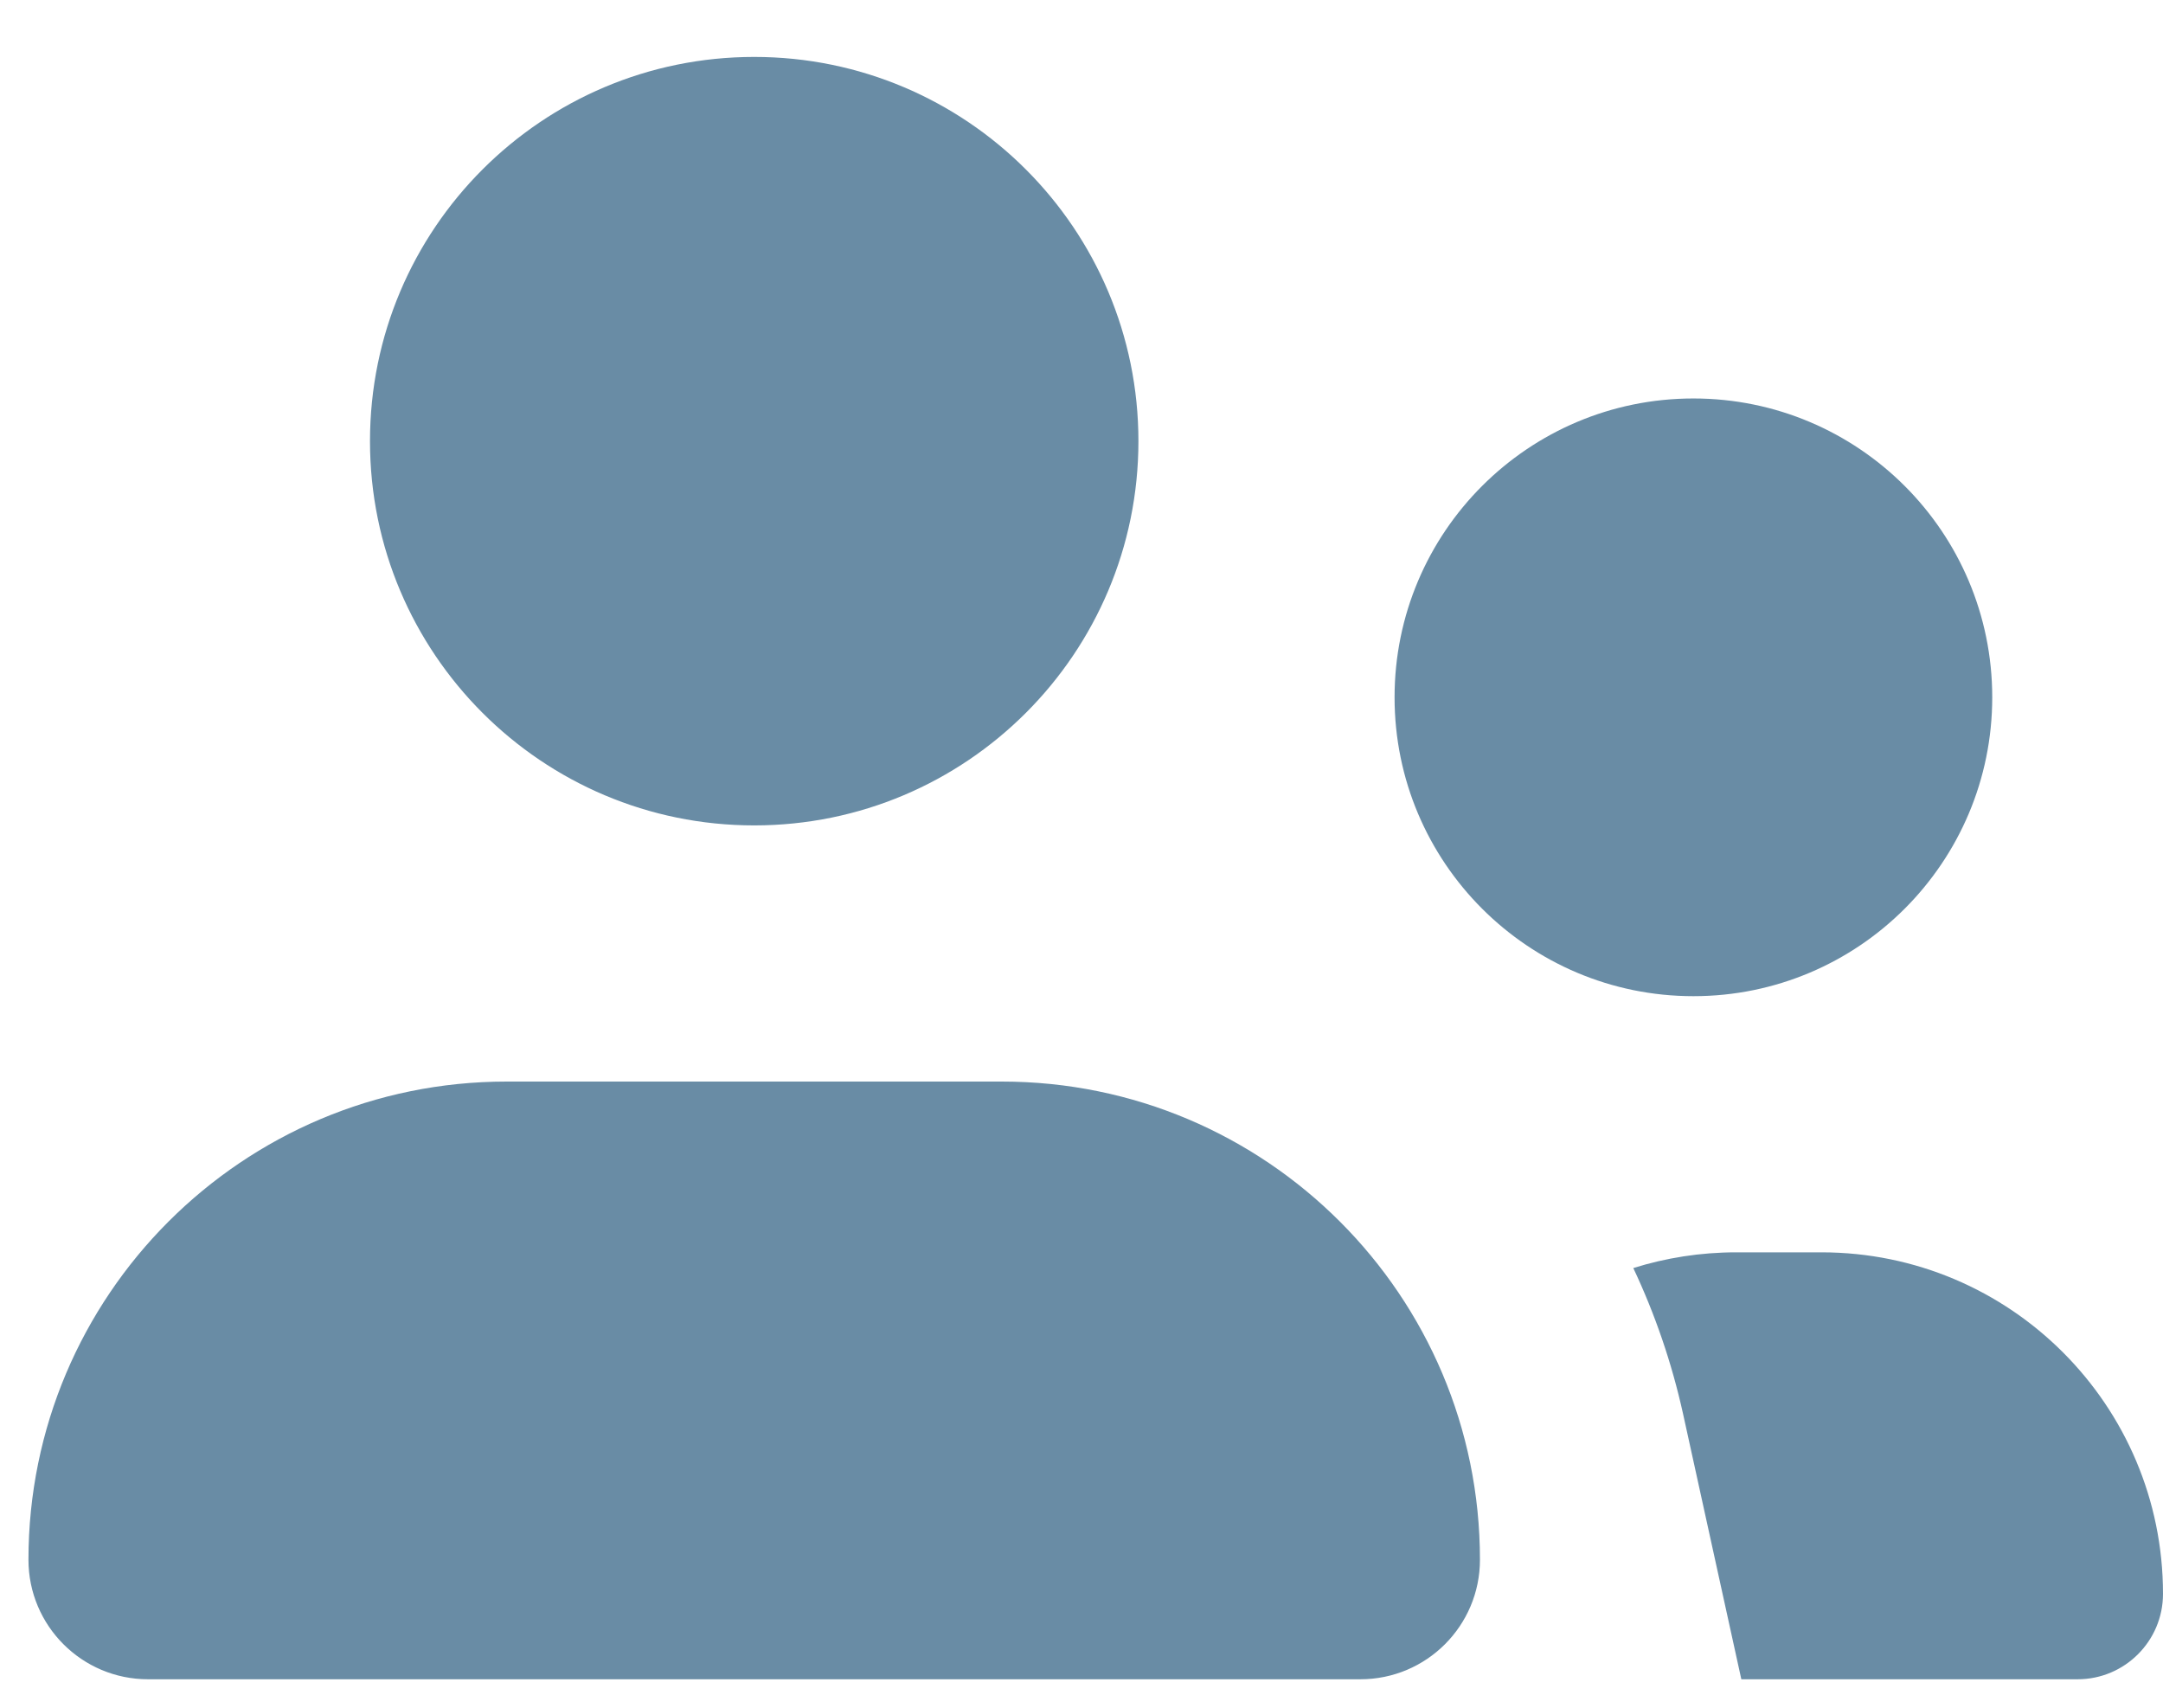 <svg width="19" height="15" viewBox="0 0 19 15" fill="none" xmlns="http://www.w3.org/2000/svg">
<path fill-rule="evenodd" clip-rule="evenodd" d="M10 3.875C10 5.739 8.489 7.25 6.625 7.25C4.761 7.25 3.25 5.739 3.25 3.875C3.25 2.011 4.761 0.5 6.625 0.5C8.489 0.5 10 2.011 10 3.875ZM0.25 13.7C0.25 11.38 2.13 9.5 4.45 9.5H8.8C11.12 9.5 13 11.38 13 13.7C13 14.28 12.53 14.75 11.95 14.75H1.3C0.72 14.75 0.25 14.28 0.25 13.7ZM14.875 8.75C16.325 8.75 17.5 7.575 17.5 6.125C17.5 4.675 16.325 3.5 14.875 3.5C13.425 3.5 12.25 4.675 12.25 6.125C12.25 7.575 13.425 8.75 14.875 8.75ZM15.25 11C14.935 11 14.632 11.049 14.347 11.138C14.538 11.543 14.685 11.971 14.784 12.418L15.296 14.75H18.25C18.664 14.75 19 14.414 19 14C19 12.343 17.657 11 16 11H15.25Z" fill="#698CA5"/>
</svg>
